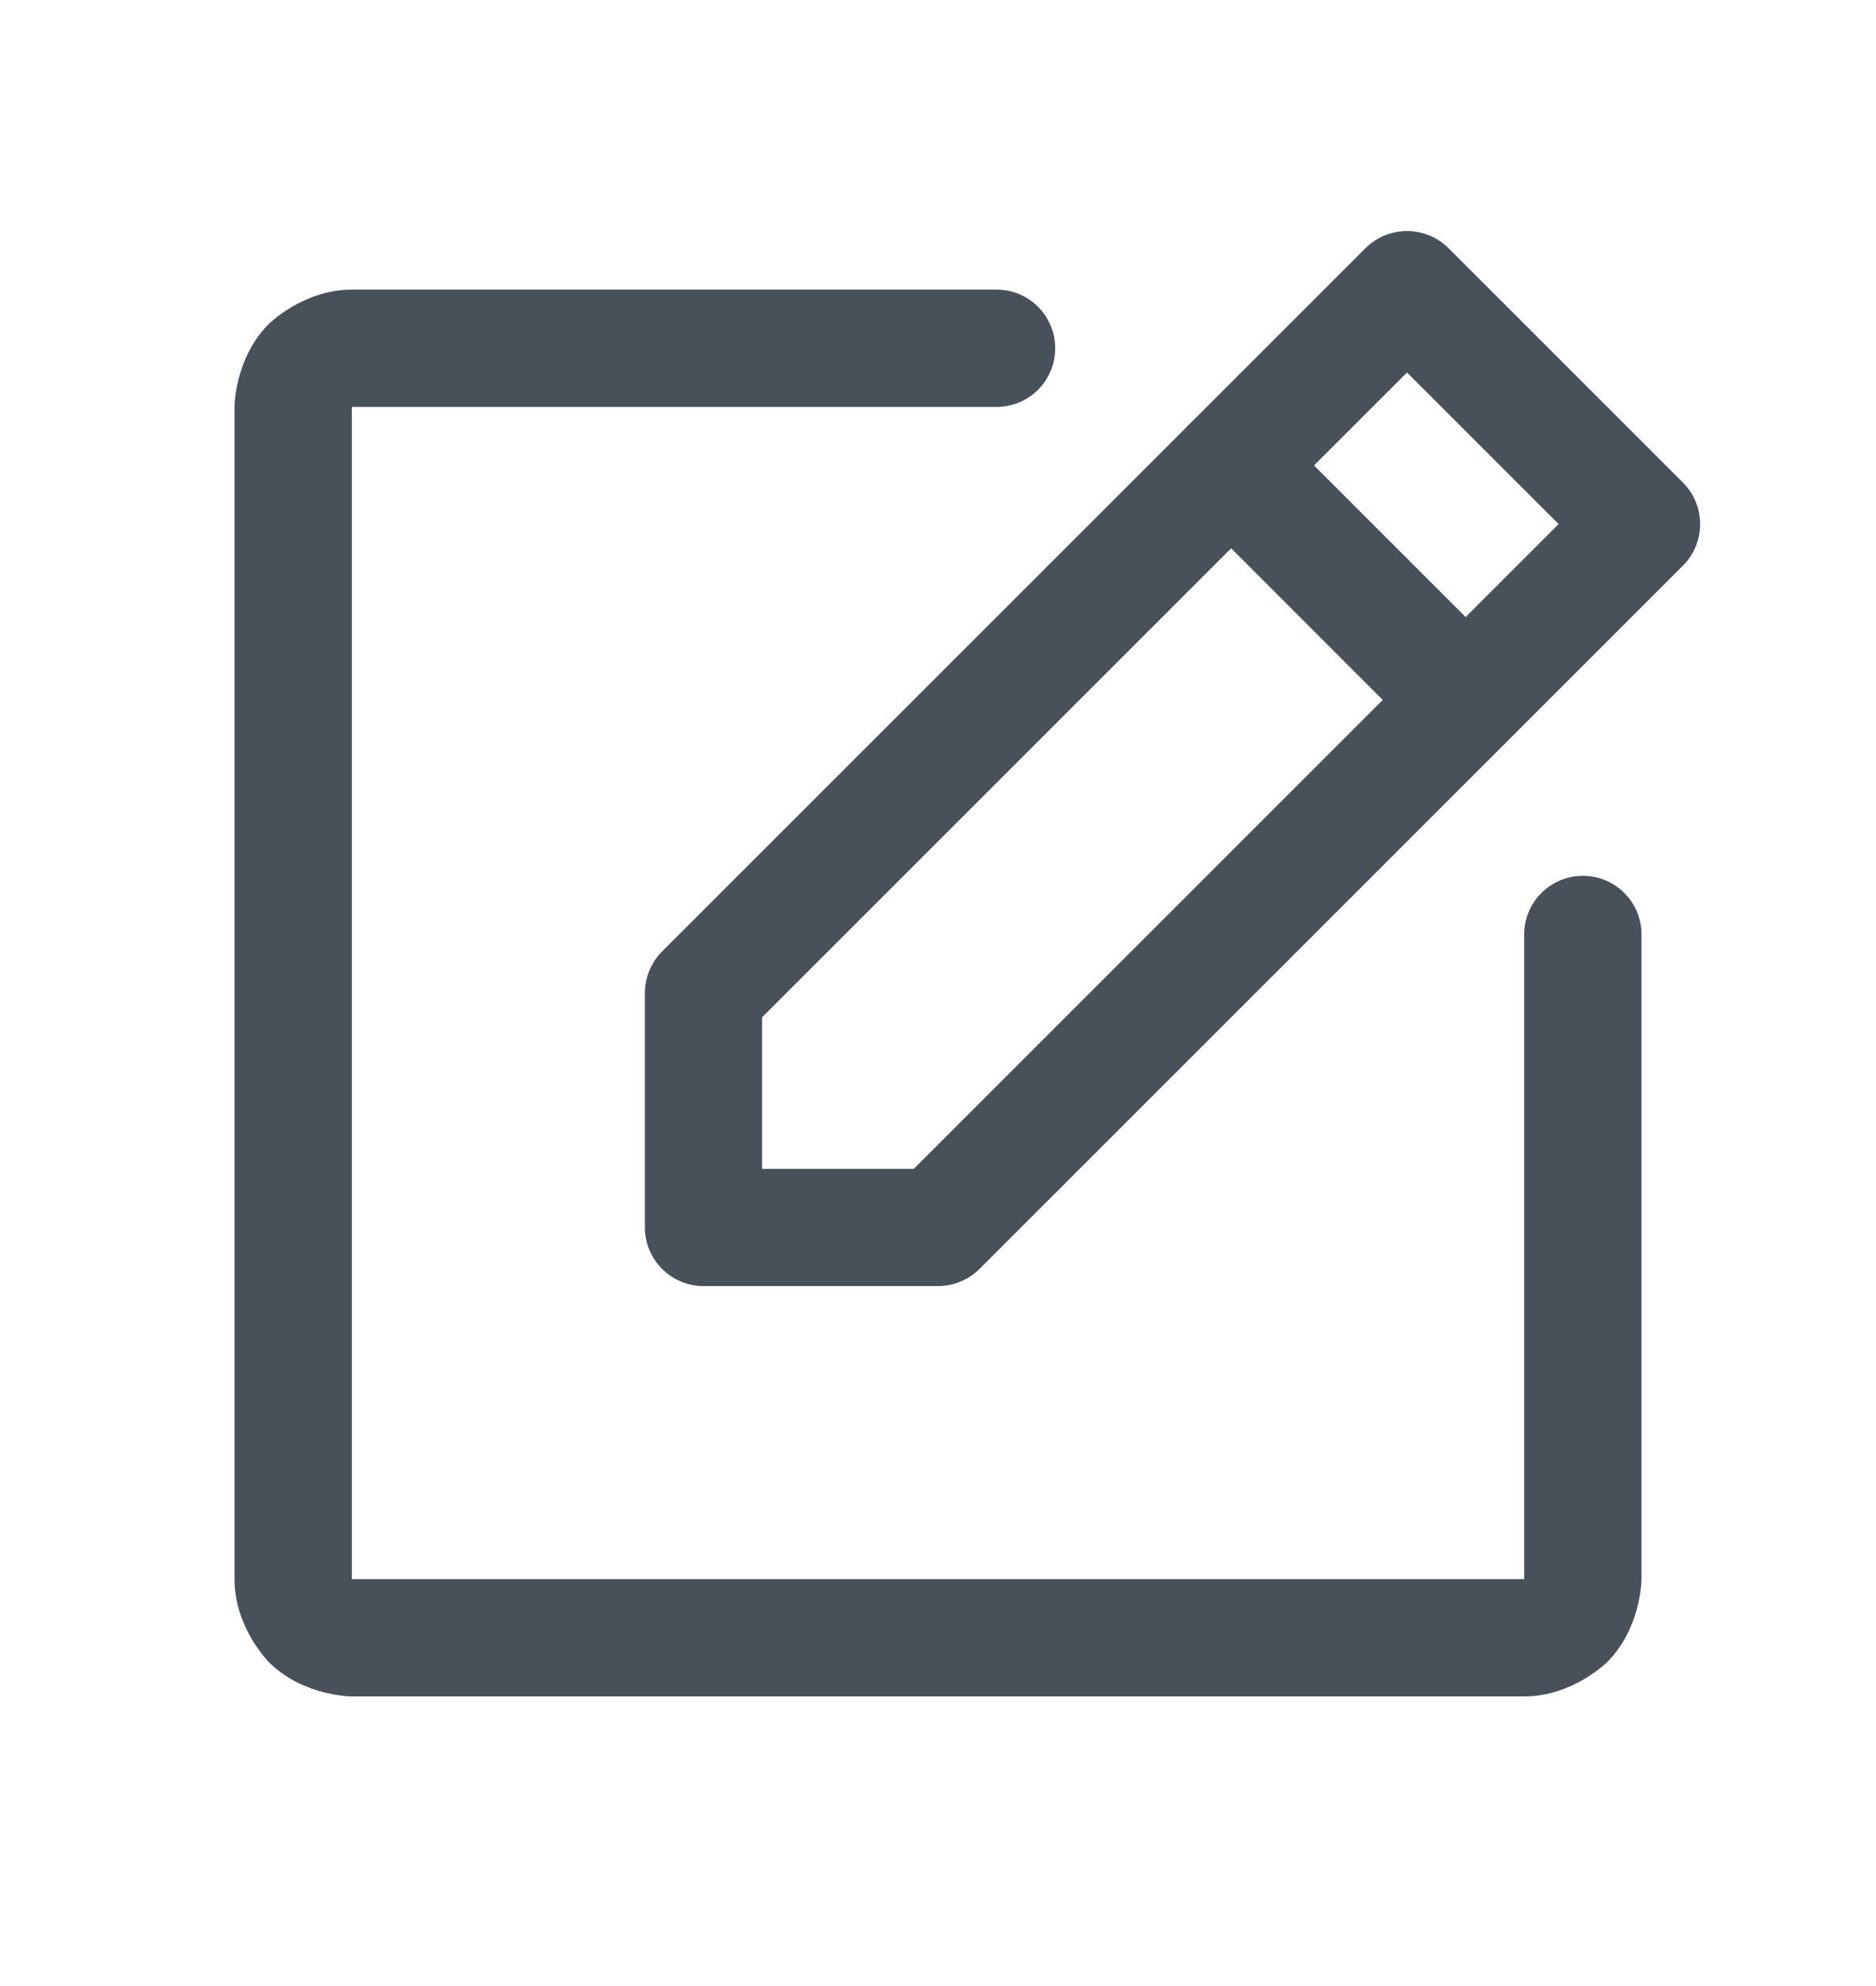 <svg width="17" height="18" viewBox="0 0 17 18" fill="none" xmlns="http://www.w3.org/2000/svg">
<path fill-rule="evenodd" clip-rule="evenodd" d="M15.251 5.126L8.876 11.501C8.776 11.6 8.641 11.656 8.5 11.656H6.375C6.082 11.656 5.844 11.418 5.844 11.125V9C5.844 8.859 5.9 8.724 5.999 8.624L12.374 2.249C12.474 2.15 12.609 2.094 12.75 2.094C12.891 2.094 13.026 2.15 13.126 2.249L15.251 4.374C15.458 4.582 15.458 4.918 15.251 5.126ZM12.75 3.376L14.124 4.75L8.28 10.594H6.906V9.22L12.75 3.376Z" fill="#48515A"/>
<path d="M12.905 6.719C13.005 6.819 13.14 6.875 13.281 6.875C13.29 6.875 13.3 6.875 13.309 6.874C13.44 6.867 13.564 6.812 13.657 6.719C13.757 6.62 13.812 6.485 13.812 6.344C13.812 6.203 13.757 6.068 13.657 5.968L11.532 3.843C11.432 3.743 11.297 3.688 11.156 3.688C11.015 3.688 10.88 3.743 10.781 3.843C10.681 3.943 10.625 4.078 10.625 4.219C10.625 4.36 10.681 4.495 10.781 4.594L12.905 6.719Z" fill="#48515A"/>
<path d="M3.188 3.688H9.031C9.325 3.688 9.562 3.45 9.562 3.156C9.562 2.863 9.325 2.625 9.031 2.625H3.188C2.747 2.625 2.436 2.936 2.436 2.936C2.125 3.247 2.125 3.688 2.125 3.688V14.312C2.125 14.753 2.436 15.064 2.436 15.064C2.747 15.375 3.188 15.375 3.188 15.375H13.812C14.253 15.375 14.564 15.064 14.564 15.064C14.875 14.753 14.875 14.312 14.875 14.312V8.469C14.875 8.175 14.637 7.938 14.344 7.938C14.05 7.938 13.812 8.175 13.812 8.469V14.312H3.188V3.688Z" fill="#48515A"/>
</svg>
